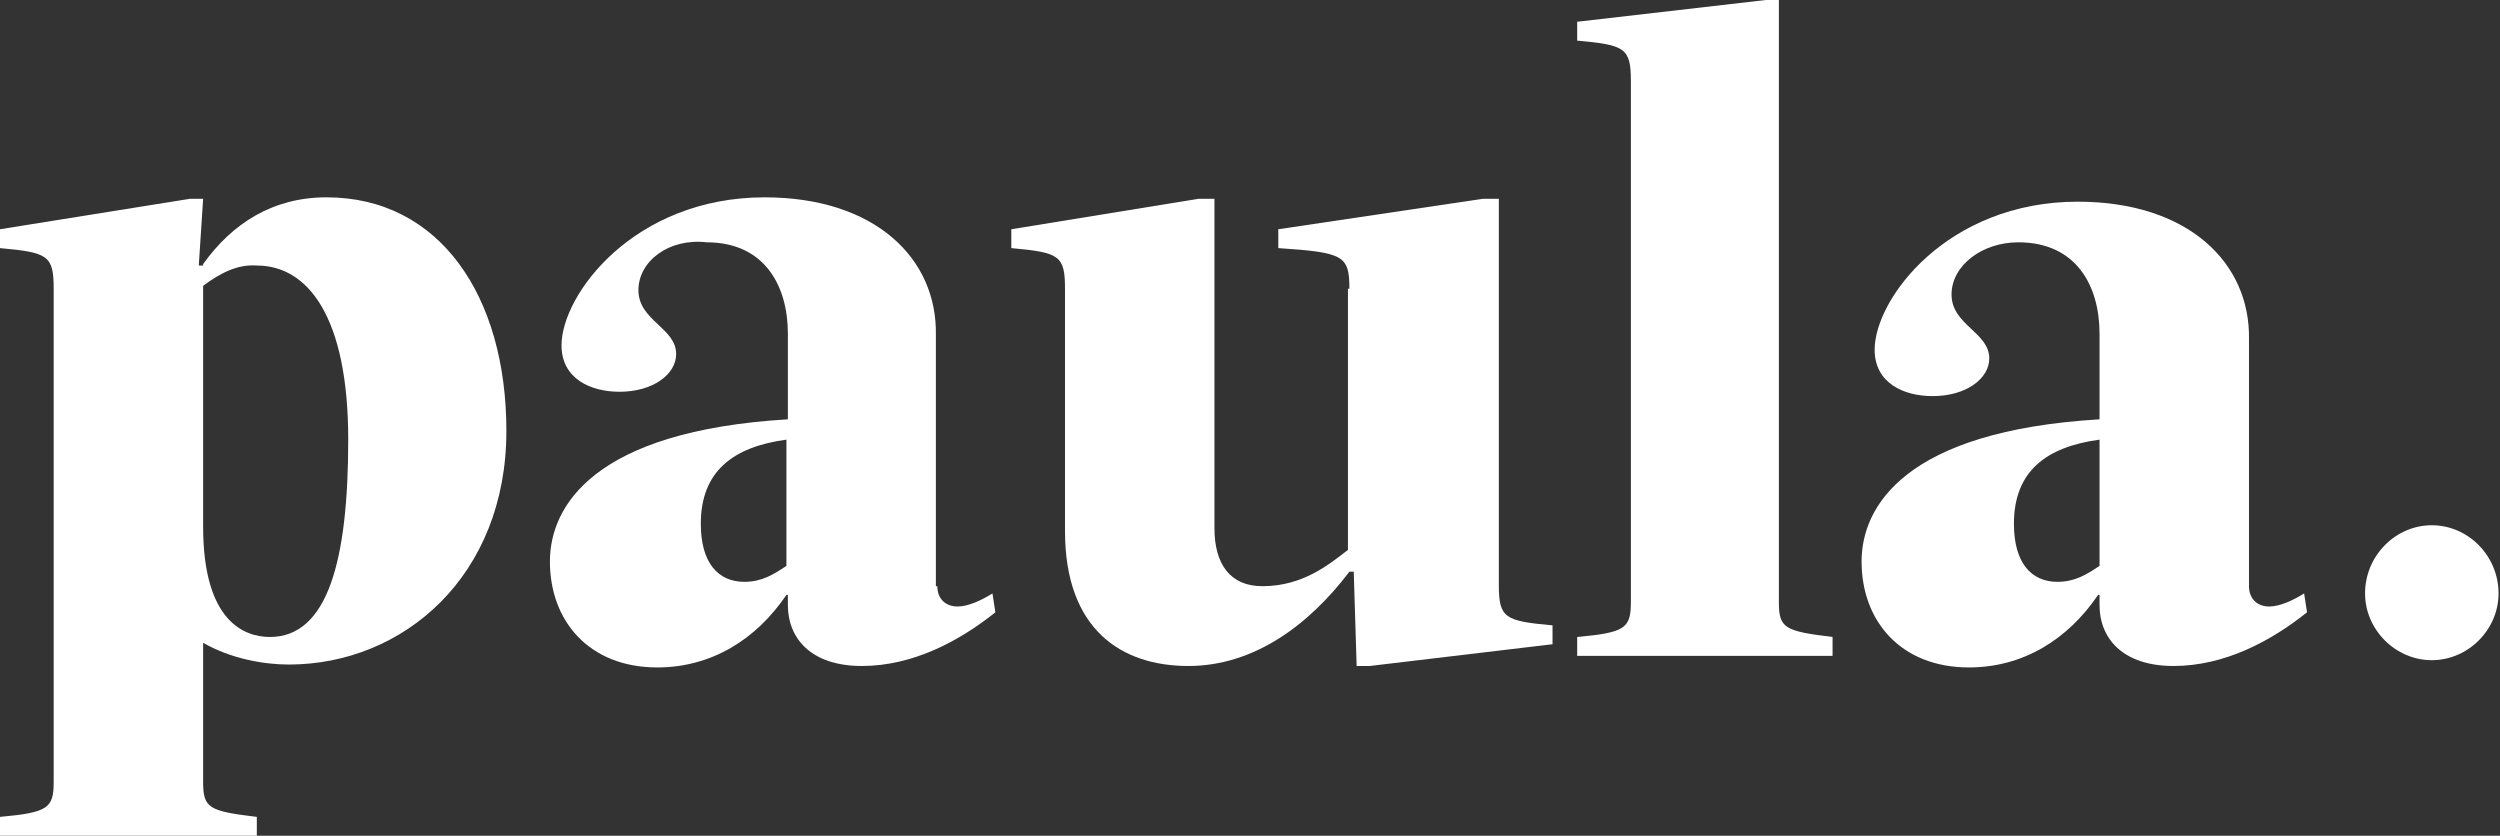 <?xml version="1.0" encoding="utf-8"?>
<!-- Generator: Adobe Illustrator 23.0.1, SVG Export Plug-In . SVG Version: 6.00 Build 0)  -->
<svg version="1.1" id="Layer_1" xmlns="http://www.w3.org/2000/svg" xmlns:xlink="http://www.w3.org/1999/xlink" x="0px" y="0px"
	 viewBox="0 0 172.3 57.6" style="enable-background:new 0 0 172.3 57.6;" xml:space="preserve">
<rect x="0" y="0" width="172.3" height="57.6" fill="#333333" stroke="none"/>
<style type="text/css">
	.st0{fill:#FFFFFF;}
</style>
<g id="XMLID_33_">
	<path id="XMLID_38_" class="st0" d="M14,18.2c2-2.8,4.8-4.6,8.5-4.6c7.8,0,12.4,6.8,12.4,16.1c0,10-7.1,16.1-15,16.1
		c-1.7,0-4-0.4-5.9-1.5v9.6c0,1.8,0.4,2,3.7,2.4v1.3H0v-1.3c3.3-0.3,3.7-0.6,3.7-2.4v-34c0-2.3-0.4-2.5-3.7-2.8v-1.3l13.1-2.1H14
		l-0.3,4.6H14z M14,19.7v16.6c0,6.6,2.9,7.6,4.6,7.6c4,0,5.4-5.3,5.4-13.6c0-8.5-2.8-12-6.3-12C16.4,18.2,15.2,18.8,14,19.7z"/>
	<path id="XMLID_221_" class="st0" d="M64.6,40.4c0,0.8,0.5,1.4,1.4,1.4c0.7,0,1.6-0.4,2.4-0.9l0.2,1.3c-2.5,2-5.7,3.7-9.2,3.7
		c-3.5,0-5.1-1.9-5.1-4.2v-0.7h-0.1c-2.1,3.1-5.2,5-8.9,5c-4.7,0-7.4-3.2-7.4-7.3c0-3.8,3-9,16.4-9.8v-5.9c0-3.3-1.6-6.3-5.6-6.3
		C46.1,16.4,44,18,44,20c0,2.1,2.6,2.6,2.6,4.4c0,1.4-1.6,2.6-3.9,2.6c-2,0-4-0.9-4-3.2c0-3.5,5-10.2,14-10.2
		c7.6,0,11.9,4.2,11.8,9.5V40.4z M54.2,30.3c-3.7,0.5-5.9,2.2-5.9,5.8c0,2.7,1.2,4,3,4c1.2,0,2-0.5,2.9-1.1V30.3z"/>
	<path id="XMLID_224_" class="st0" d="M93,19.9c0-2.3-0.4-2.5-4.9-2.8v-1.3l14.1-2.1h1.1v26.6c0,2.3,0.4,2.5,3.7,2.8v1.3l-12.6,1.5
		h-0.9l-0.2-6.5H93c-2.8,3.7-6.6,6.5-11.1,6.5c-4.6,0-8.5-2.5-8.5-9.3V19.9c0-2.3-0.4-2.5-3.7-2.8v-1.3l12.9-2.1h1.1v22.7
		c0,2.5,1.1,4,3.3,4c2.8,0,4.6-1.5,5.9-2.5V19.9z"/>
	<path id="XMLID_226_" class="st0" d="M122.6,41.5c0,1.8,0.4,2,3.7,2.4v1.3h-17.6v-1.3c3.3-0.3,3.7-0.6,3.7-2.4V5.6
		c0-2.3-0.4-2.5-3.7-2.8V1.5L121.7,0h0.9V41.5z"/>
	<path id="XMLID_228_" class="st0" d="M155,40.4c0,0.8,0.5,1.4,1.4,1.4c0.7,0,1.6-0.4,2.4-0.9l0.2,1.3c-2.5,2-5.7,3.7-9.2,3.7
		s-5.1-1.9-5.1-4.2v-0.7h-0.1c-2.1,3.1-5.2,5-8.9,5c-4.7,0-7.4-3.2-7.4-7.3c0-3.8,3-9,16.4-9.8v-5.9c0-3.3-1.6-6.3-5.6-6.3
		c-2.5,0-4.6,1.6-4.6,3.6c0,2.1,2.6,2.6,2.6,4.4c0,1.4-1.6,2.6-3.9,2.6c-2,0-4-0.9-4-3.2c0-3.5,5-10.2,14-10.2
		c7.6,0,11.9,4.2,11.8,9.5V40.4z M144.7,30.3c-3.7,0.5-5.9,2.2-5.9,5.8c0,2.7,1.2,4,3,4c1.2,0,2-0.5,2.9-1.1V30.3z"/>
	<path id="XMLID_231_" class="st0" d="M167.6,36.2c2.5,0,4.6,2.1,4.6,4.7c0,2.5-2.1,4.6-4.6,4.6c-2.5,0-4.6-2.1-4.6-4.6
		C163,38.3,165.1,36.2,167.6,36.2z"/>
</g>
</svg>
